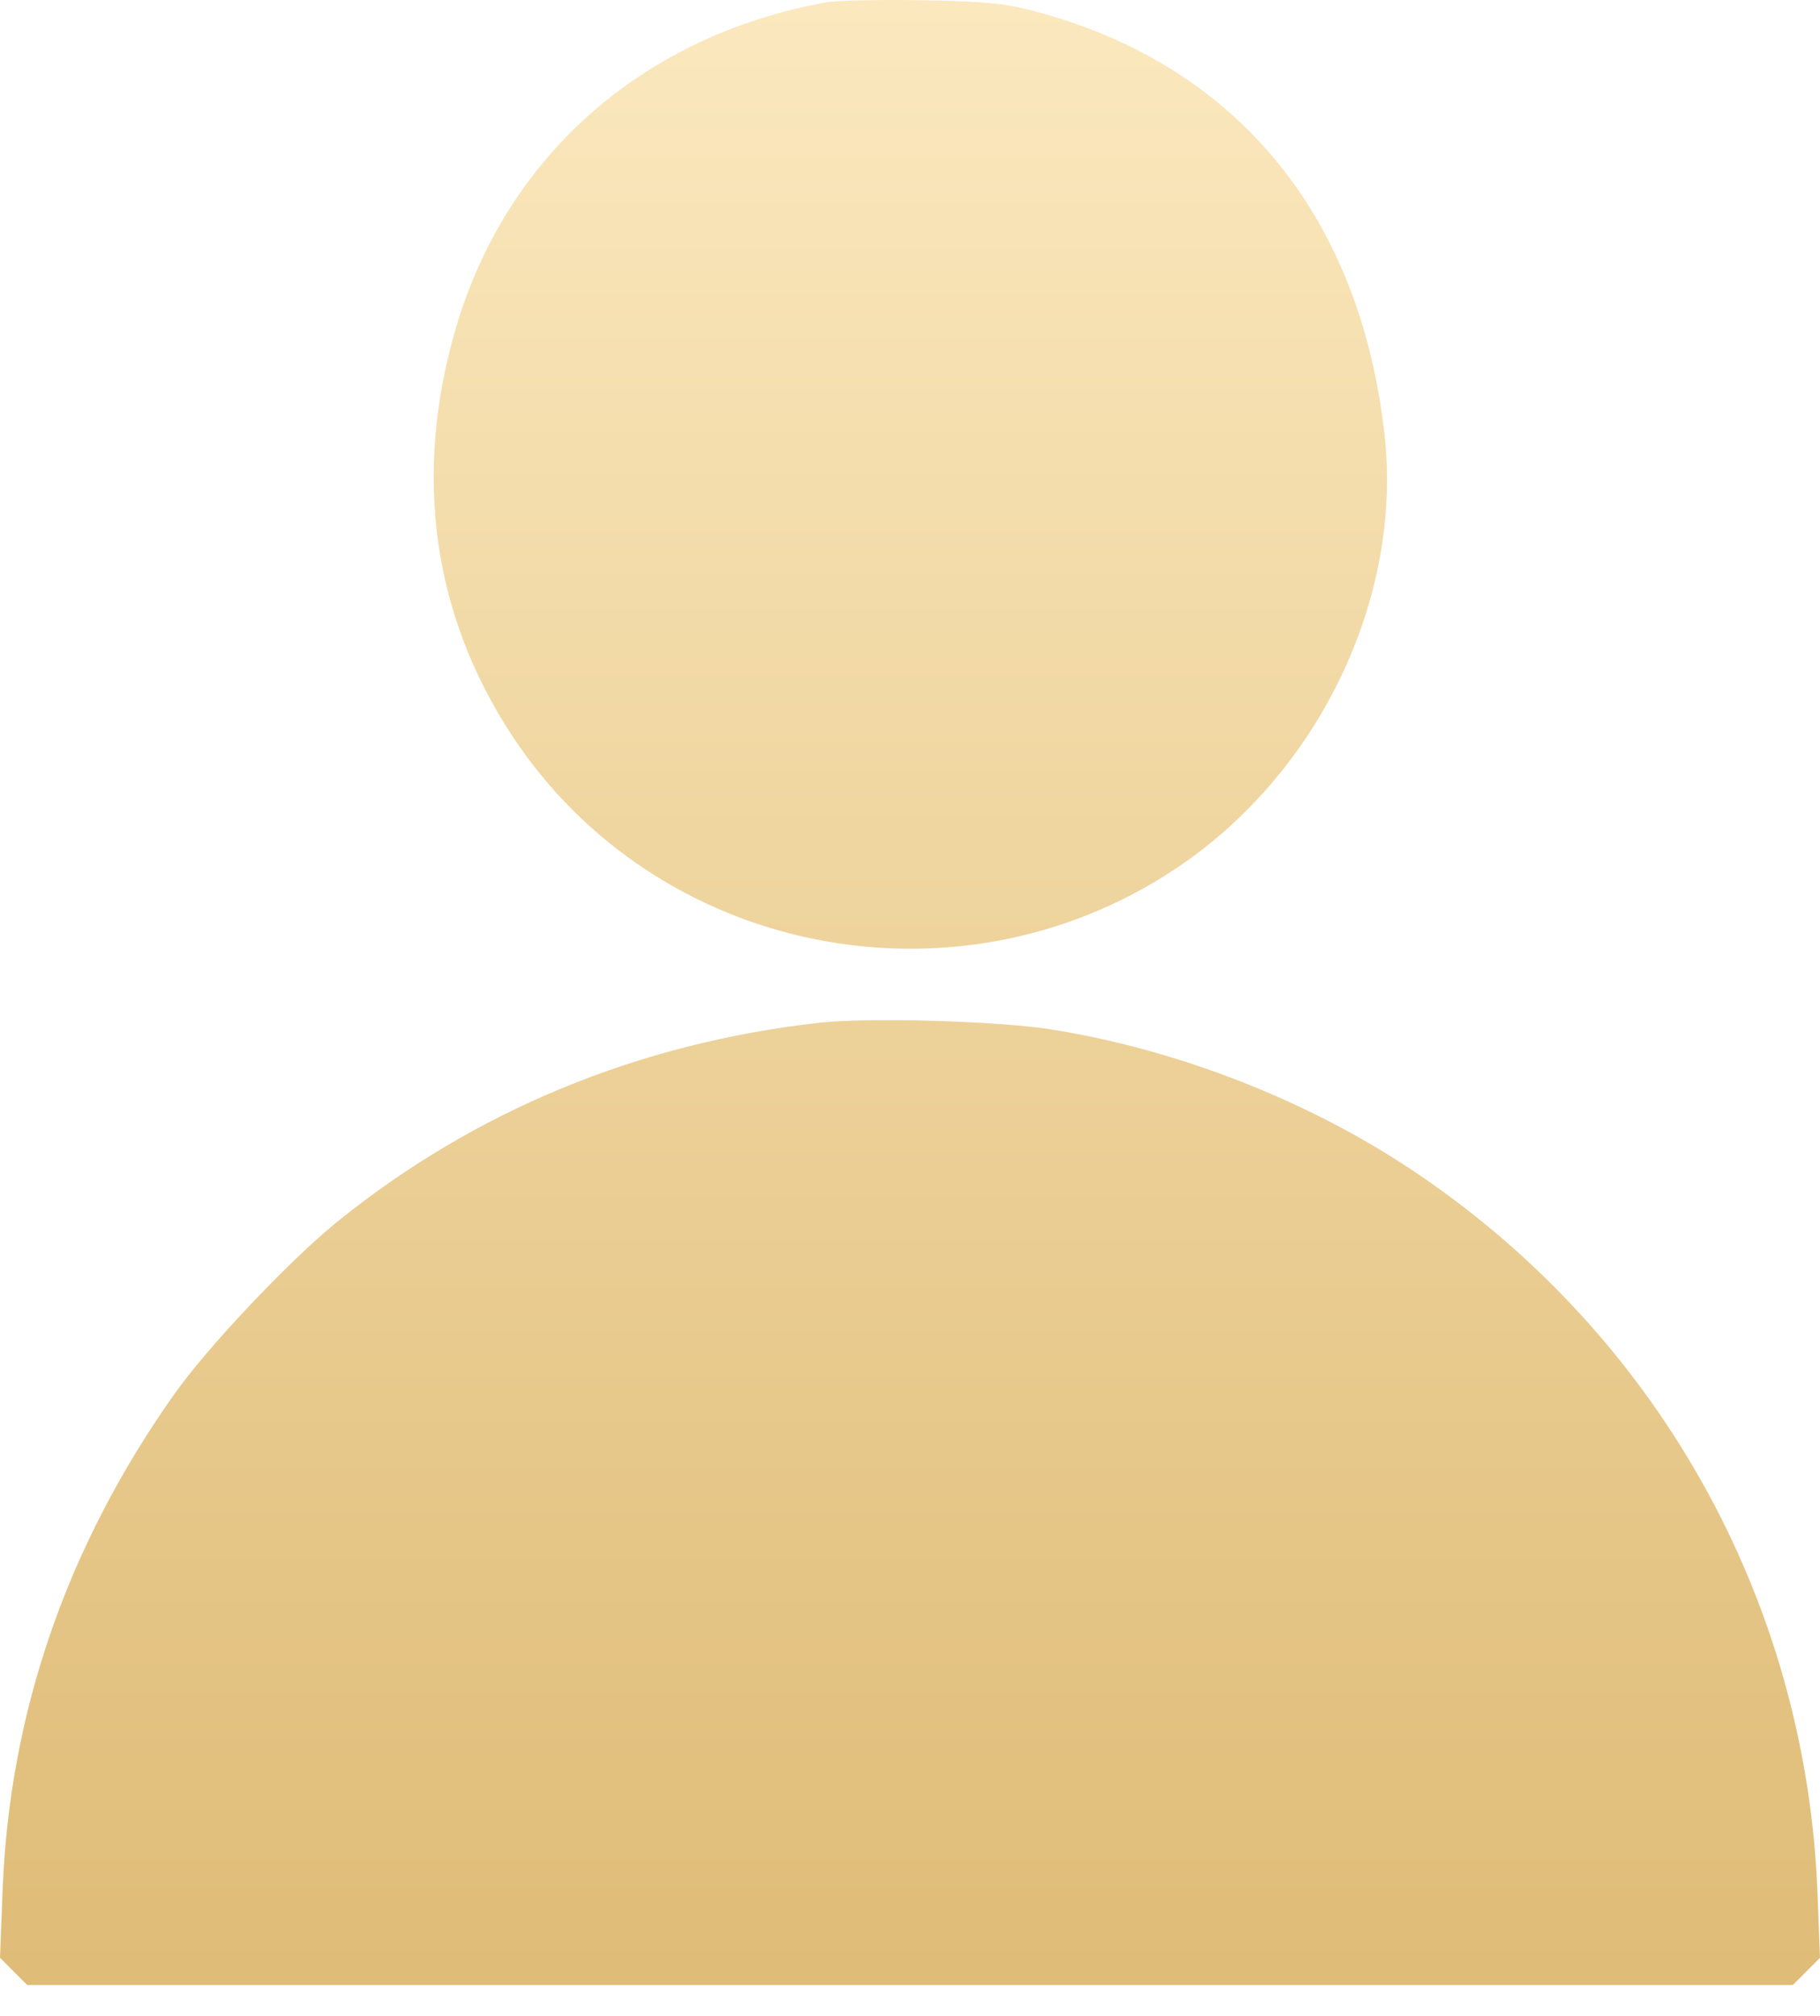 <svg width="28" height="31" viewBox="0 0 28 31" fill="none" xmlns="http://www.w3.org/2000/svg">
<path fill-rule="evenodd" clip-rule="evenodd" d="M12.699 0.038C9.883 0.552 7.786 2.402 7.01 5.056C6.356 7.296 6.653 9.447 7.876 11.309C10.091 14.682 14.694 15.609 18.08 13.363C20.282 11.902 21.581 9.211 21.301 6.689C20.93 3.35 19.064 1.051 16.039 0.206C15.483 0.051 15.24 0.025 14.205 0.004C13.549 -0.008 12.871 0.007 12.699 0.038ZM12.602 15.728C9.828 16.039 7.308 17.078 5.198 18.78C4.459 19.376 3.198 20.709 2.68 21.441C1.031 23.773 0.145 26.332 0.04 29.071L0 30.106L0.209 30.316L0.419 30.525H14H27.582L27.791 30.316L28 30.107L27.961 29.106C27.786 24.576 25.465 20.462 21.672 17.959C20.062 16.896 18.063 16.125 16.148 15.827C15.323 15.699 13.353 15.644 12.602 15.728Z" fill="url(#paint0_linear_3_92)"/>
<defs>
<linearGradient id="paint0_linear_3_92" x1="14" y1="0" x2="14" y2="30.525" gradientUnits="userSpaceOnUse">
<stop stop-color="#FBE8BE"/>
<stop offset="1" stop-color="#DFBC77"/>
</linearGradient>
</defs>
</svg>
